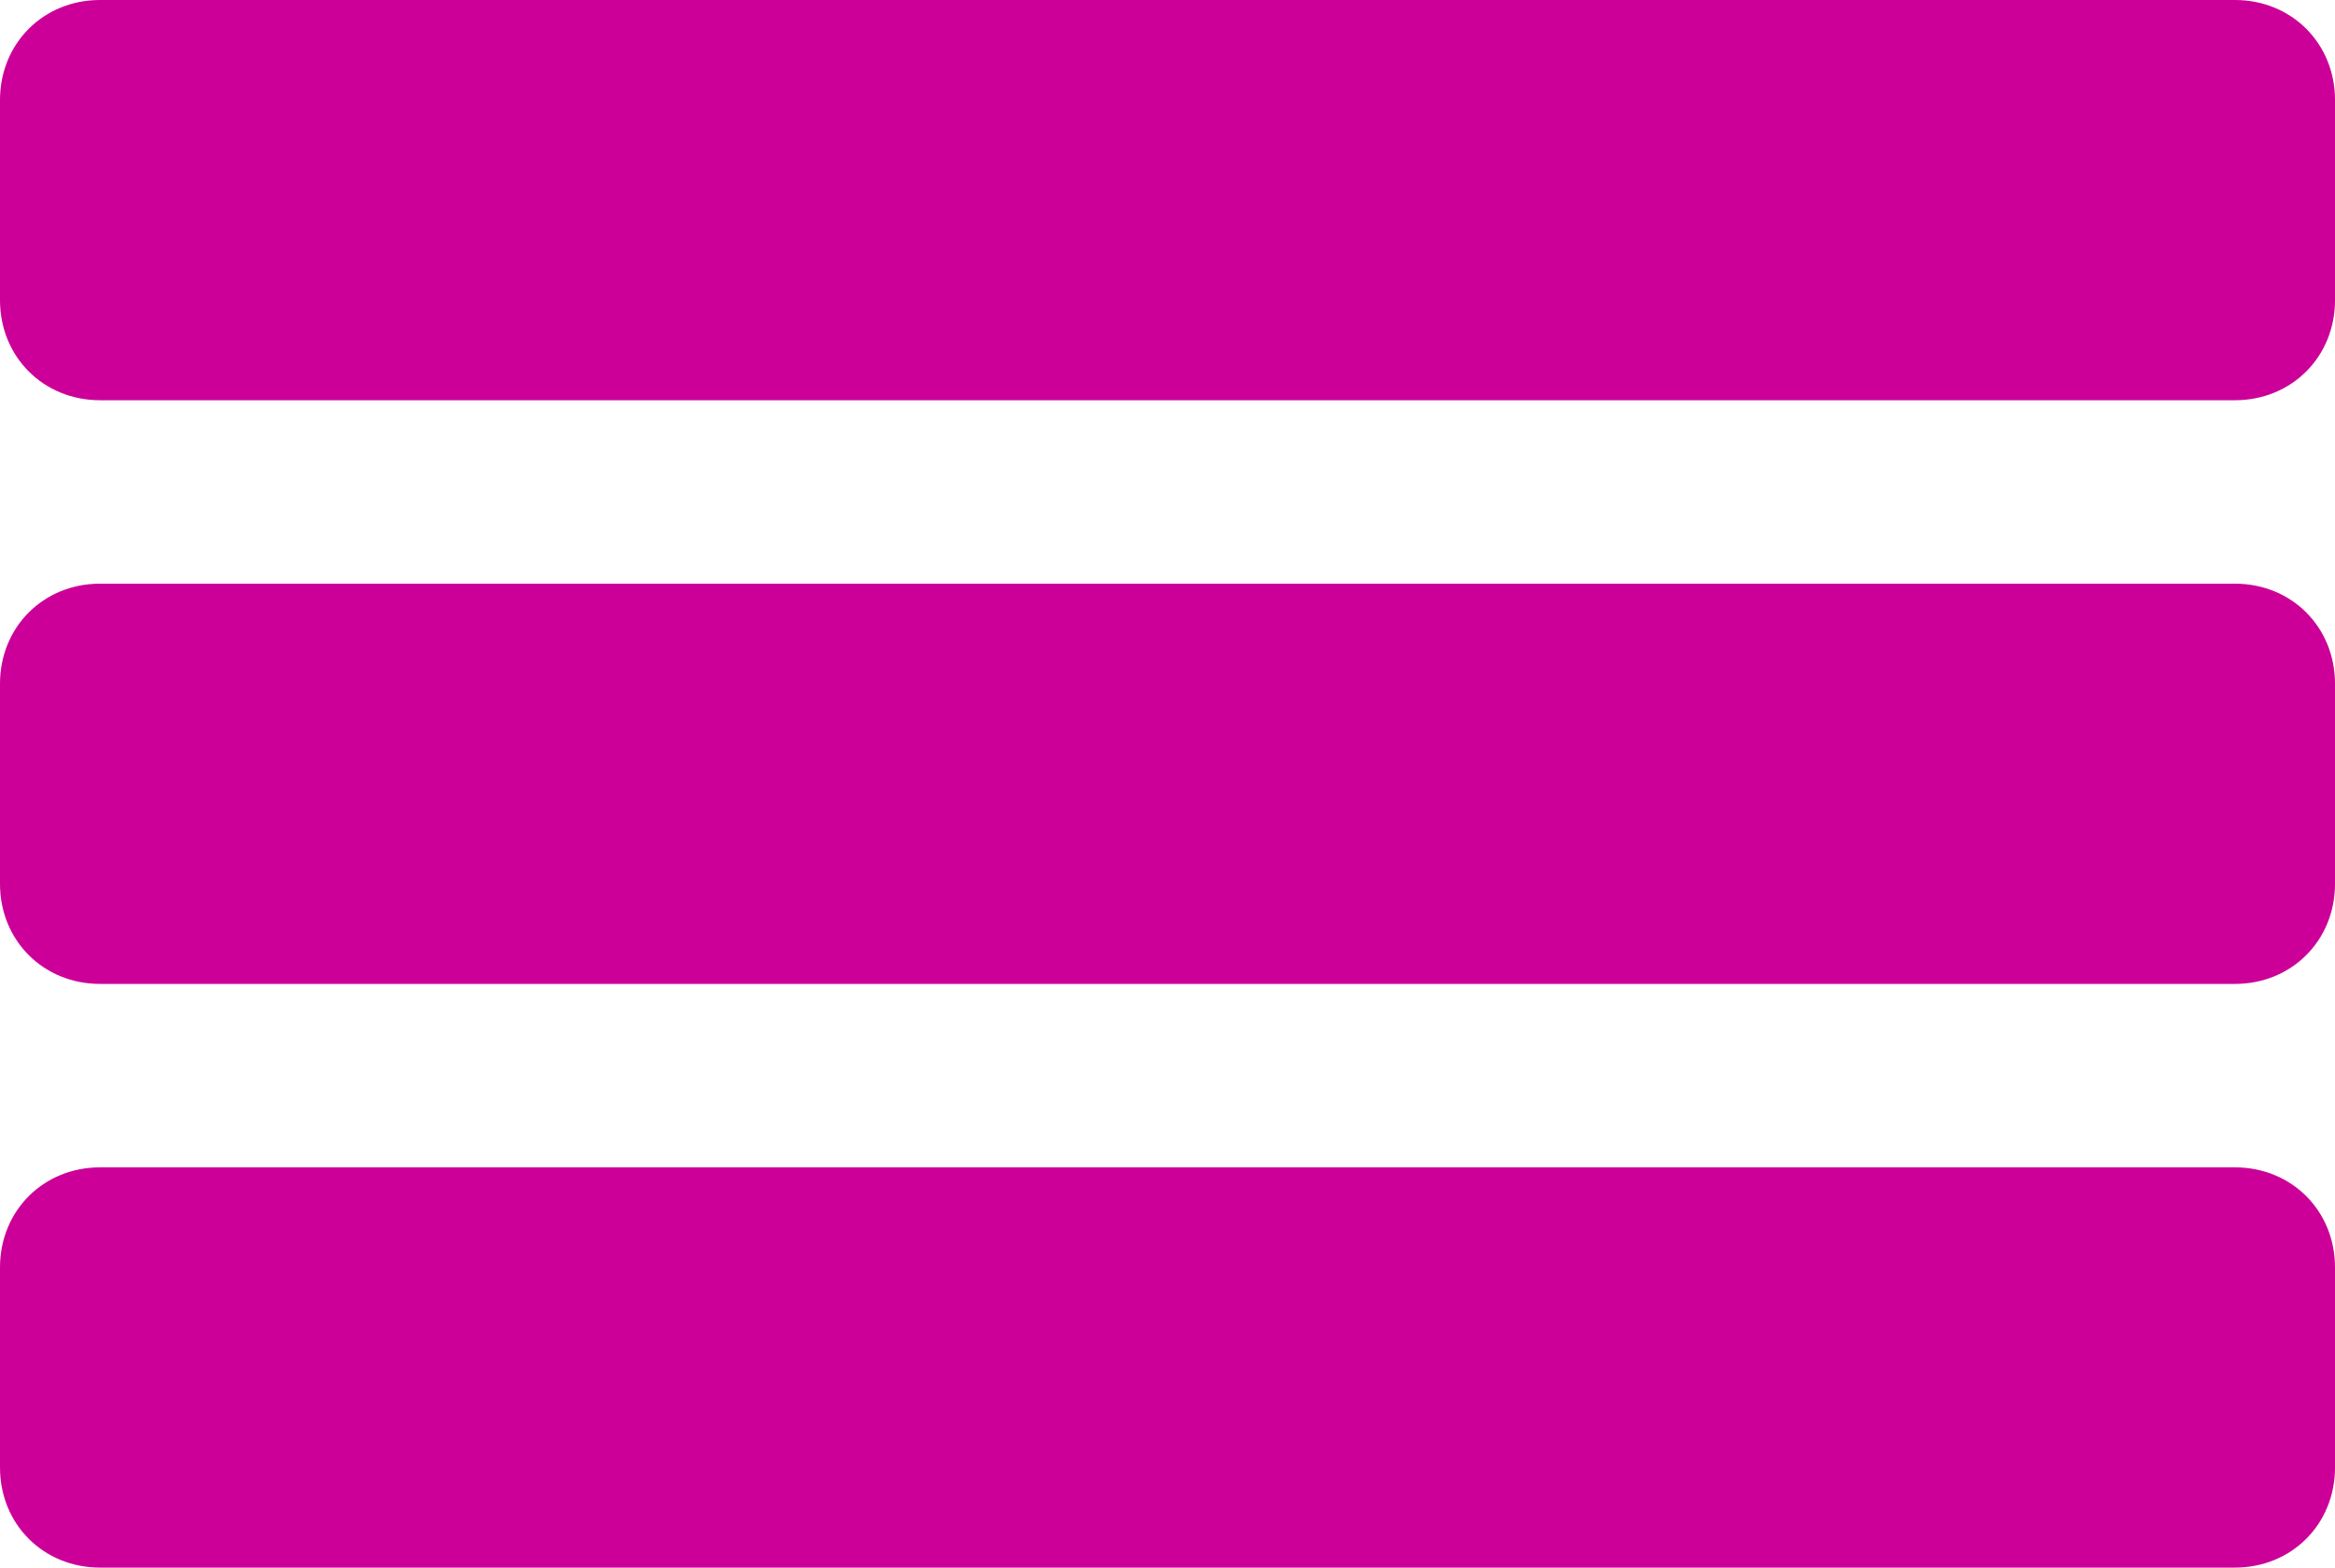 <!-- Generator: Adobe Illustrator 22.0.0, SVG Export Plug-In  -->
<svg version="1.1"
	 xmlns="http://www.w3.org/2000/svg" xmlns:xlink="http://www.w3.org/1999/xlink" xmlns:a="http://ns.adobe.com/AdobeSVGViewerExtensions/3.0/"
	 x="0px" y="0px" width="70px" height="47px" viewBox="0 0 70 47" style="enable-background:new 0 0 70 47;" xml:space="preserve">
<style type="text/css">
	.st0{fill:#CC0099;}
</style>
<defs>
</defs>
<g>
	<path class="st0" d="M67,12H3c-1.7,0-3-1.3-3-3V3c0-1.7,1.3-3,3-3h64c1.7,0,3,1.3,3,3v6C70,10.7,68.7,12,67,12z"/>
</g>
<g>
	<path class="st0" d="M67,29.5H3c-1.7,0-3-1.3-3-3v-6c0-1.7,1.3-3,3-3h64c1.7,0,3,1.3,3,3v6C70,28.2,68.7,29.5,67,29.5z"/>
</g>
<g>
	<path class="st0" d="M67,47H3c-1.7,0-3-1.3-3-3v-6c0-1.7,1.3-3,3-3h64c1.7,0,3,1.3,3,3v6C70,45.7,68.7,47,67,47z"/>
</g>
</svg>
